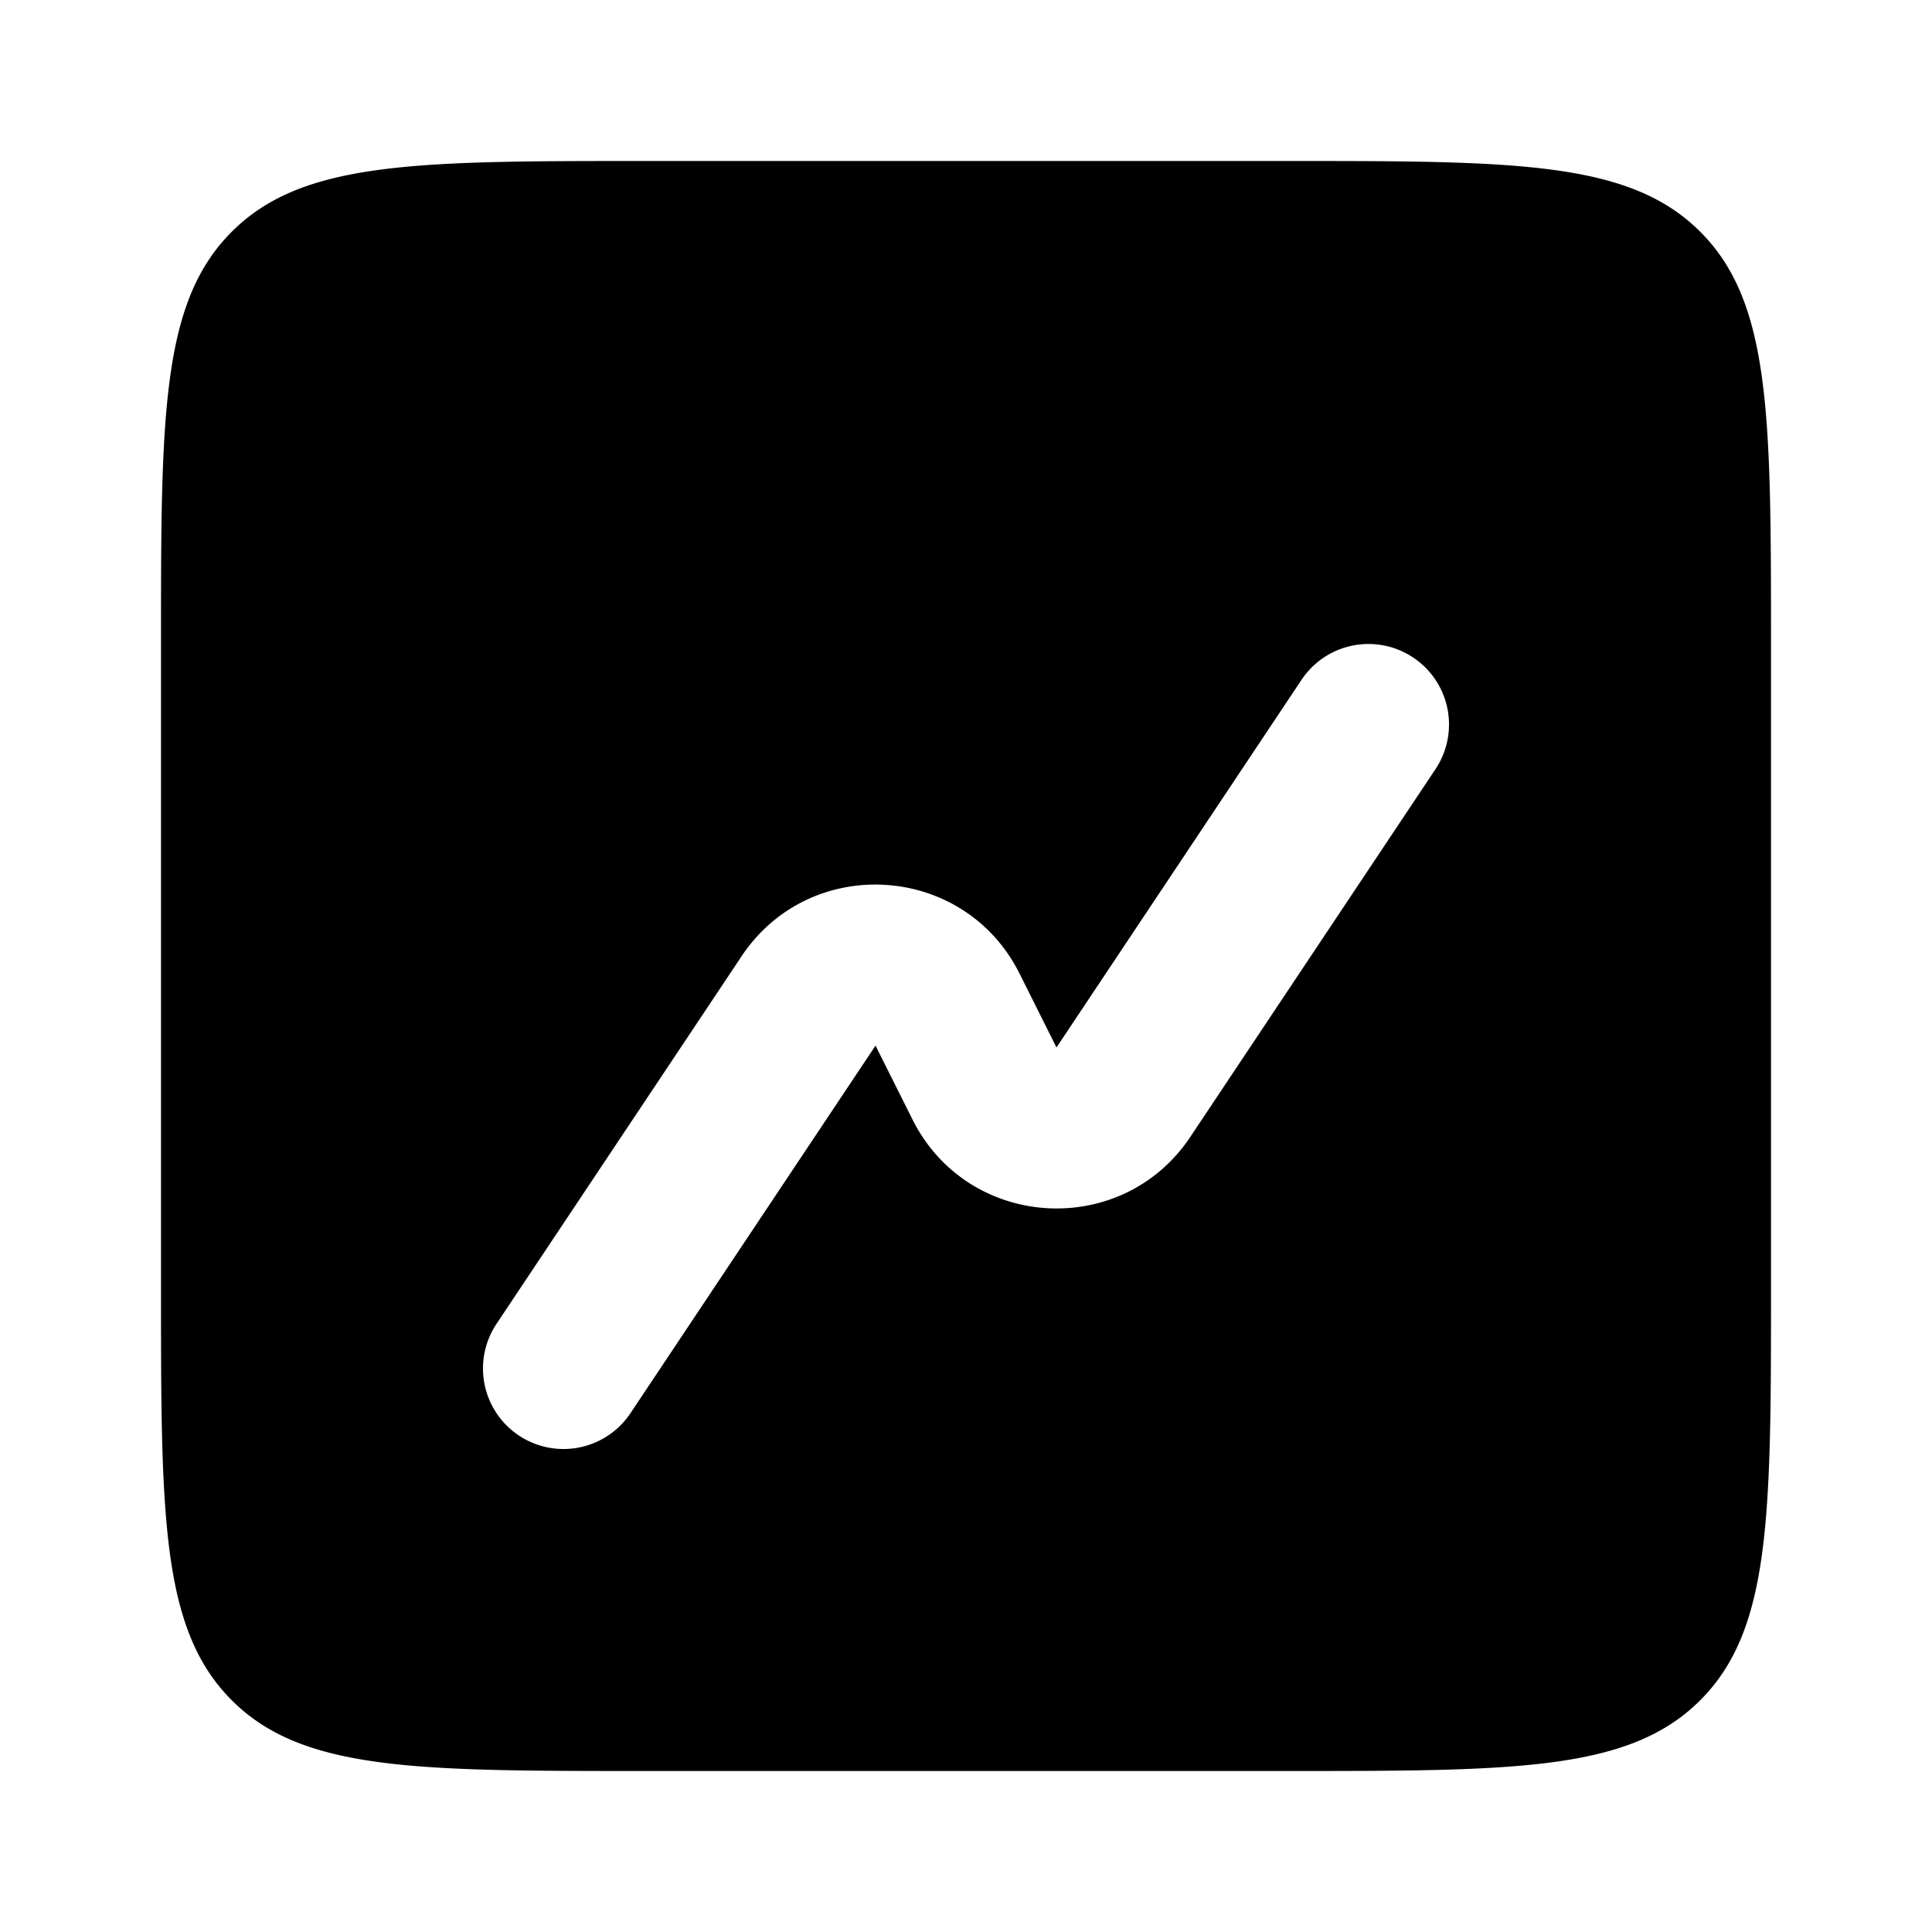 <svg xmlns="http://www.w3.org/2000/svg" width="3em" height="3em" viewBox="0 0 24 24"><path fill="currentColor" fill-rule="evenodd" d="M2.879 2.879C2 3.757 2 5.172 2 8v8c0 2.828 0 4.243.879 5.121C3.757 22 5.172 22 8 22h8c2.828 0 4.243 0 5.121-.879C22 20.243 22 18.828 22 16V8c0-2.828 0-4.243-.879-5.121C20.243 2 18.828 2 16 2H8c-2.828 0-4.243 0-5.121.879m14.953 6.676a1 1 0 0 0-1.664-1.11l-3.044 4.567l-.459-.918c-.687-1.373-2.601-1.493-3.453-.215l-3.044 4.566a1 1 0 0 0 1.664 1.11l3.044-4.566l.459.917c.687 1.374 2.601 1.493 3.453.215z" clip-rule="evenodd"/></svg>